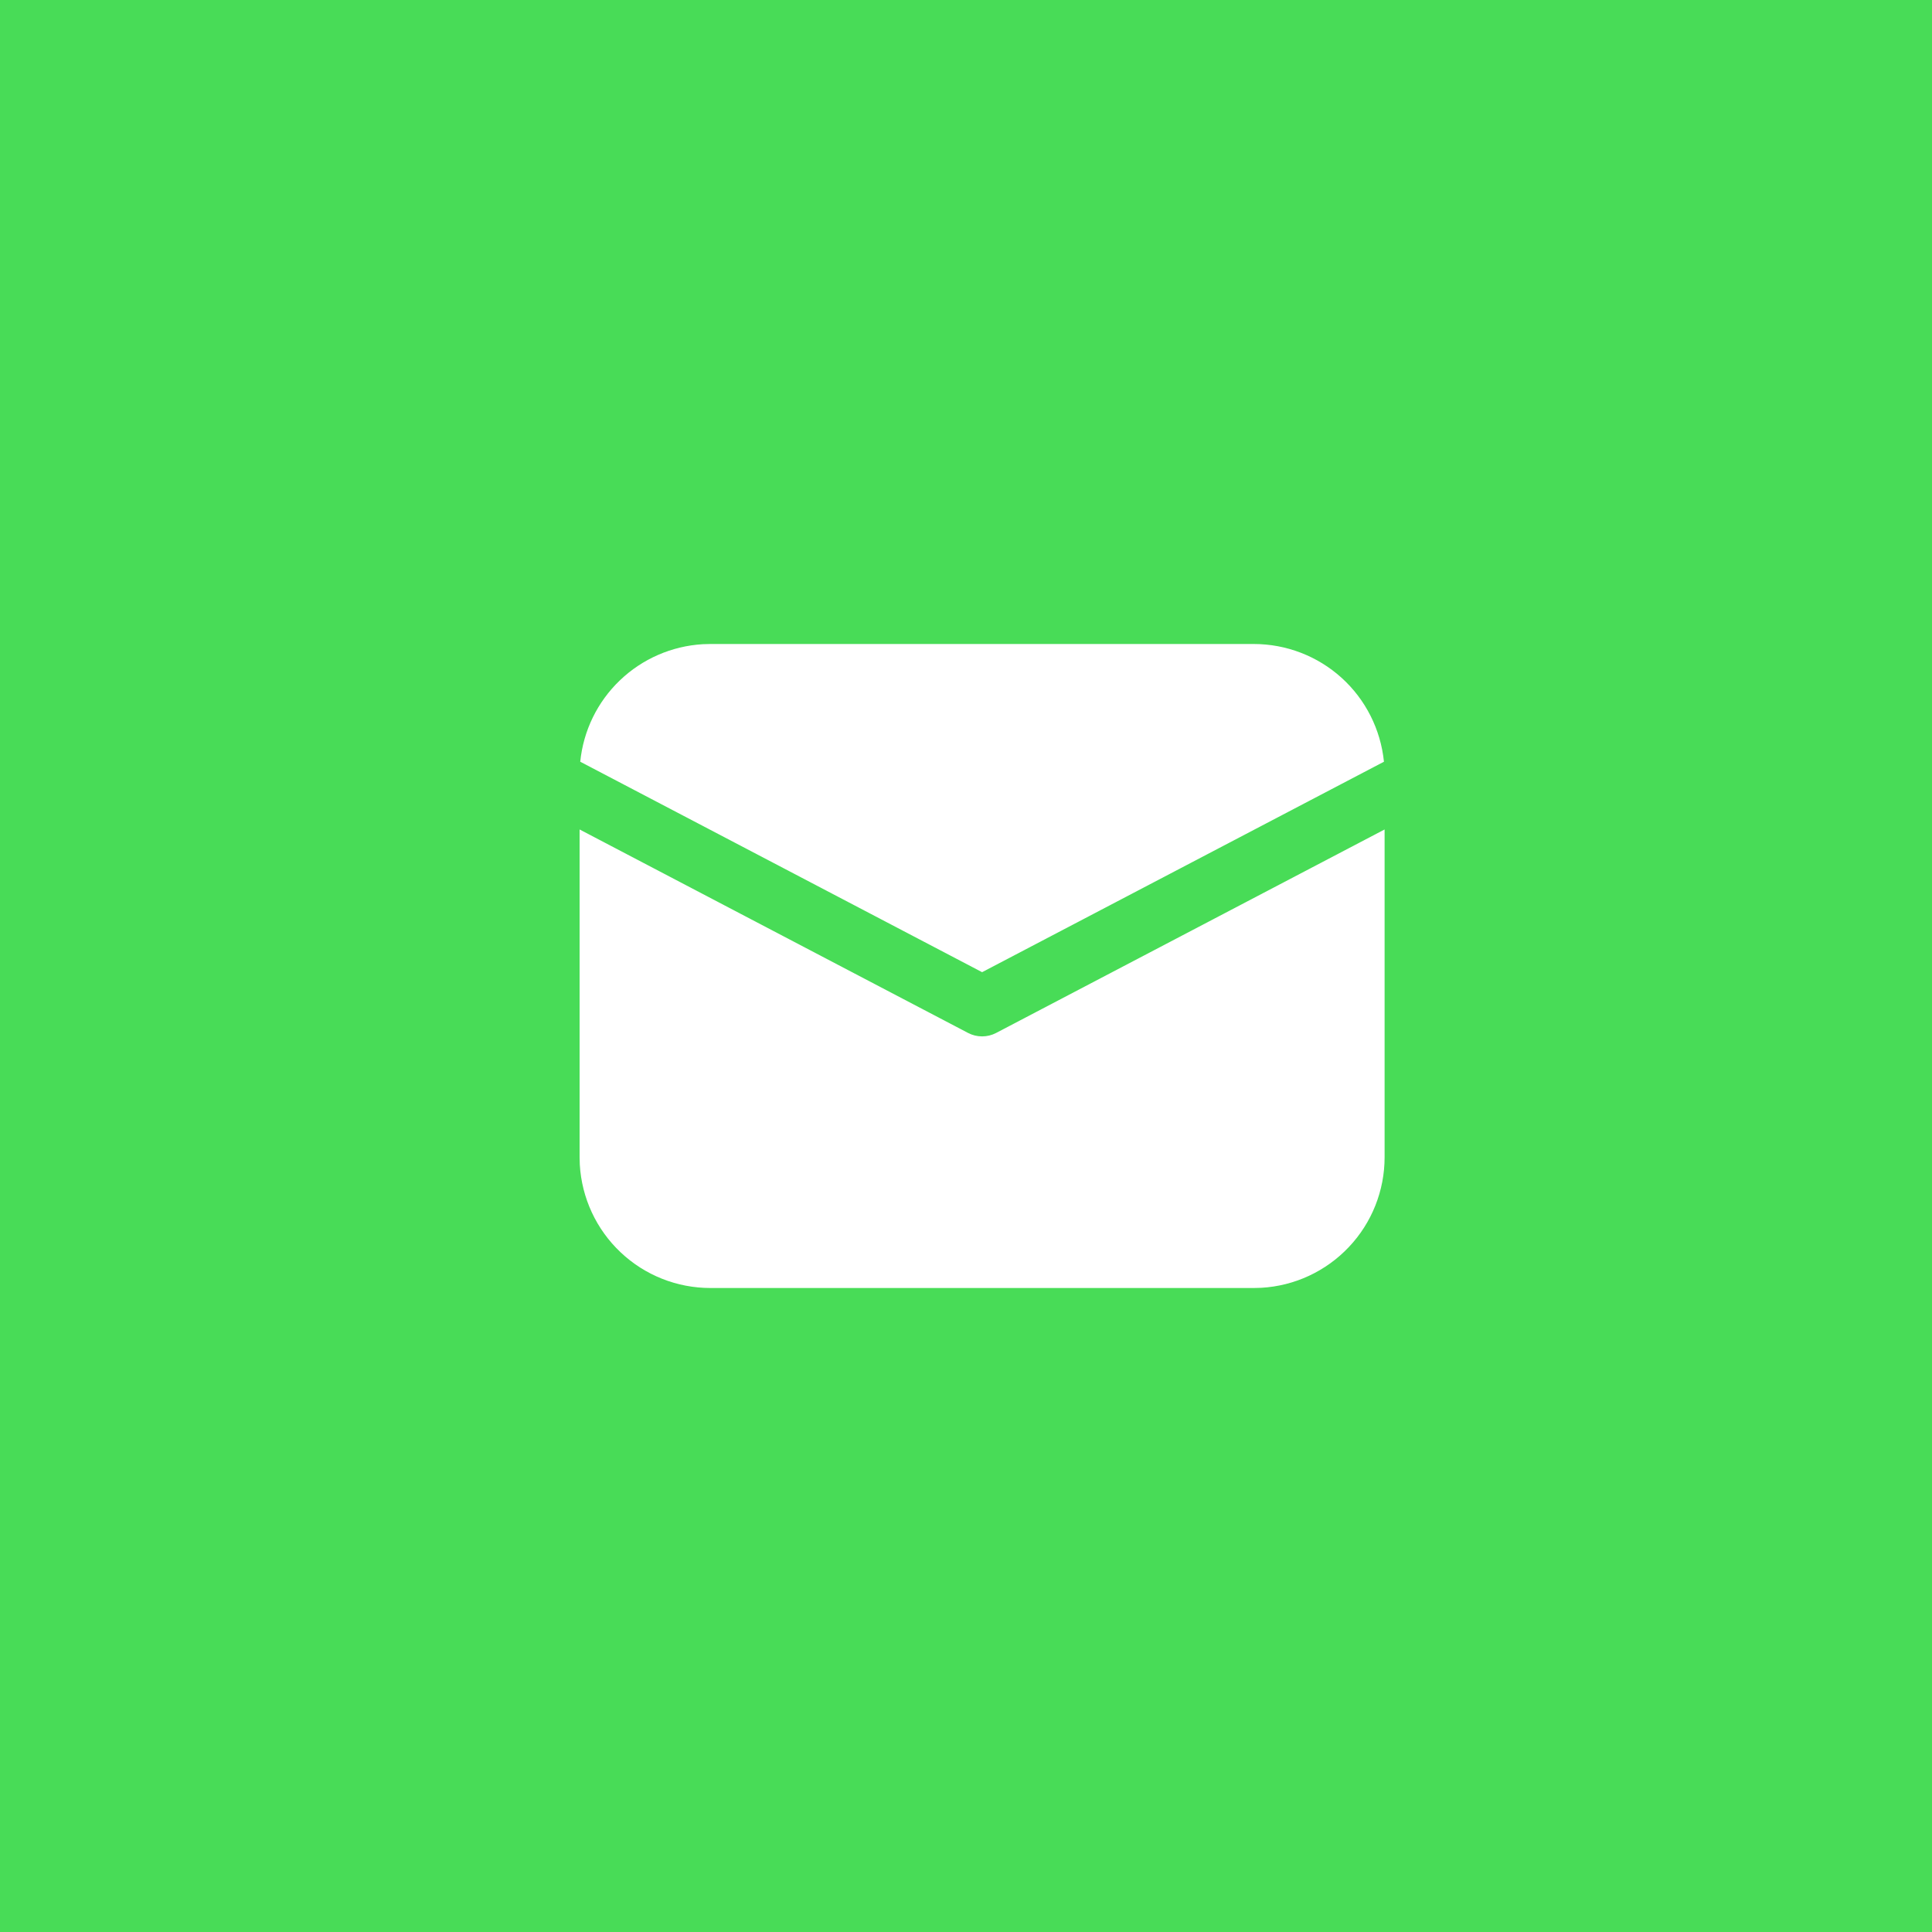 <svg width="30" height="30" viewBox="0 0 30 30" fill="none" xmlns="http://www.w3.org/2000/svg">
<rect width="30" height="30" fill="#48DC57"/>
<path d="M21.5 12.88V17.969C21.5 18.488 21.302 18.987 20.945 19.364C20.589 19.741 20.102 19.968 19.584 19.997L19.469 20H11.031C10.512 20 10.013 19.802 9.636 19.445C9.259 19.089 9.033 18.602 9.003 18.084L9 17.969V12.88L15.033 16.04C15.1 16.075 15.174 16.093 15.25 16.093C15.326 16.093 15.4 16.075 15.467 16.04L21.5 12.88ZM11.031 10H19.469C19.972 10 20.458 10.187 20.831 10.524C21.205 10.862 21.439 11.327 21.49 11.828L15.25 15.096L9.01 11.828C9.058 11.346 9.277 10.898 9.626 10.564C9.975 10.23 10.432 10.031 10.915 10.003L11.031 10H19.469H11.031Z" fill="white"/>
</svg>
